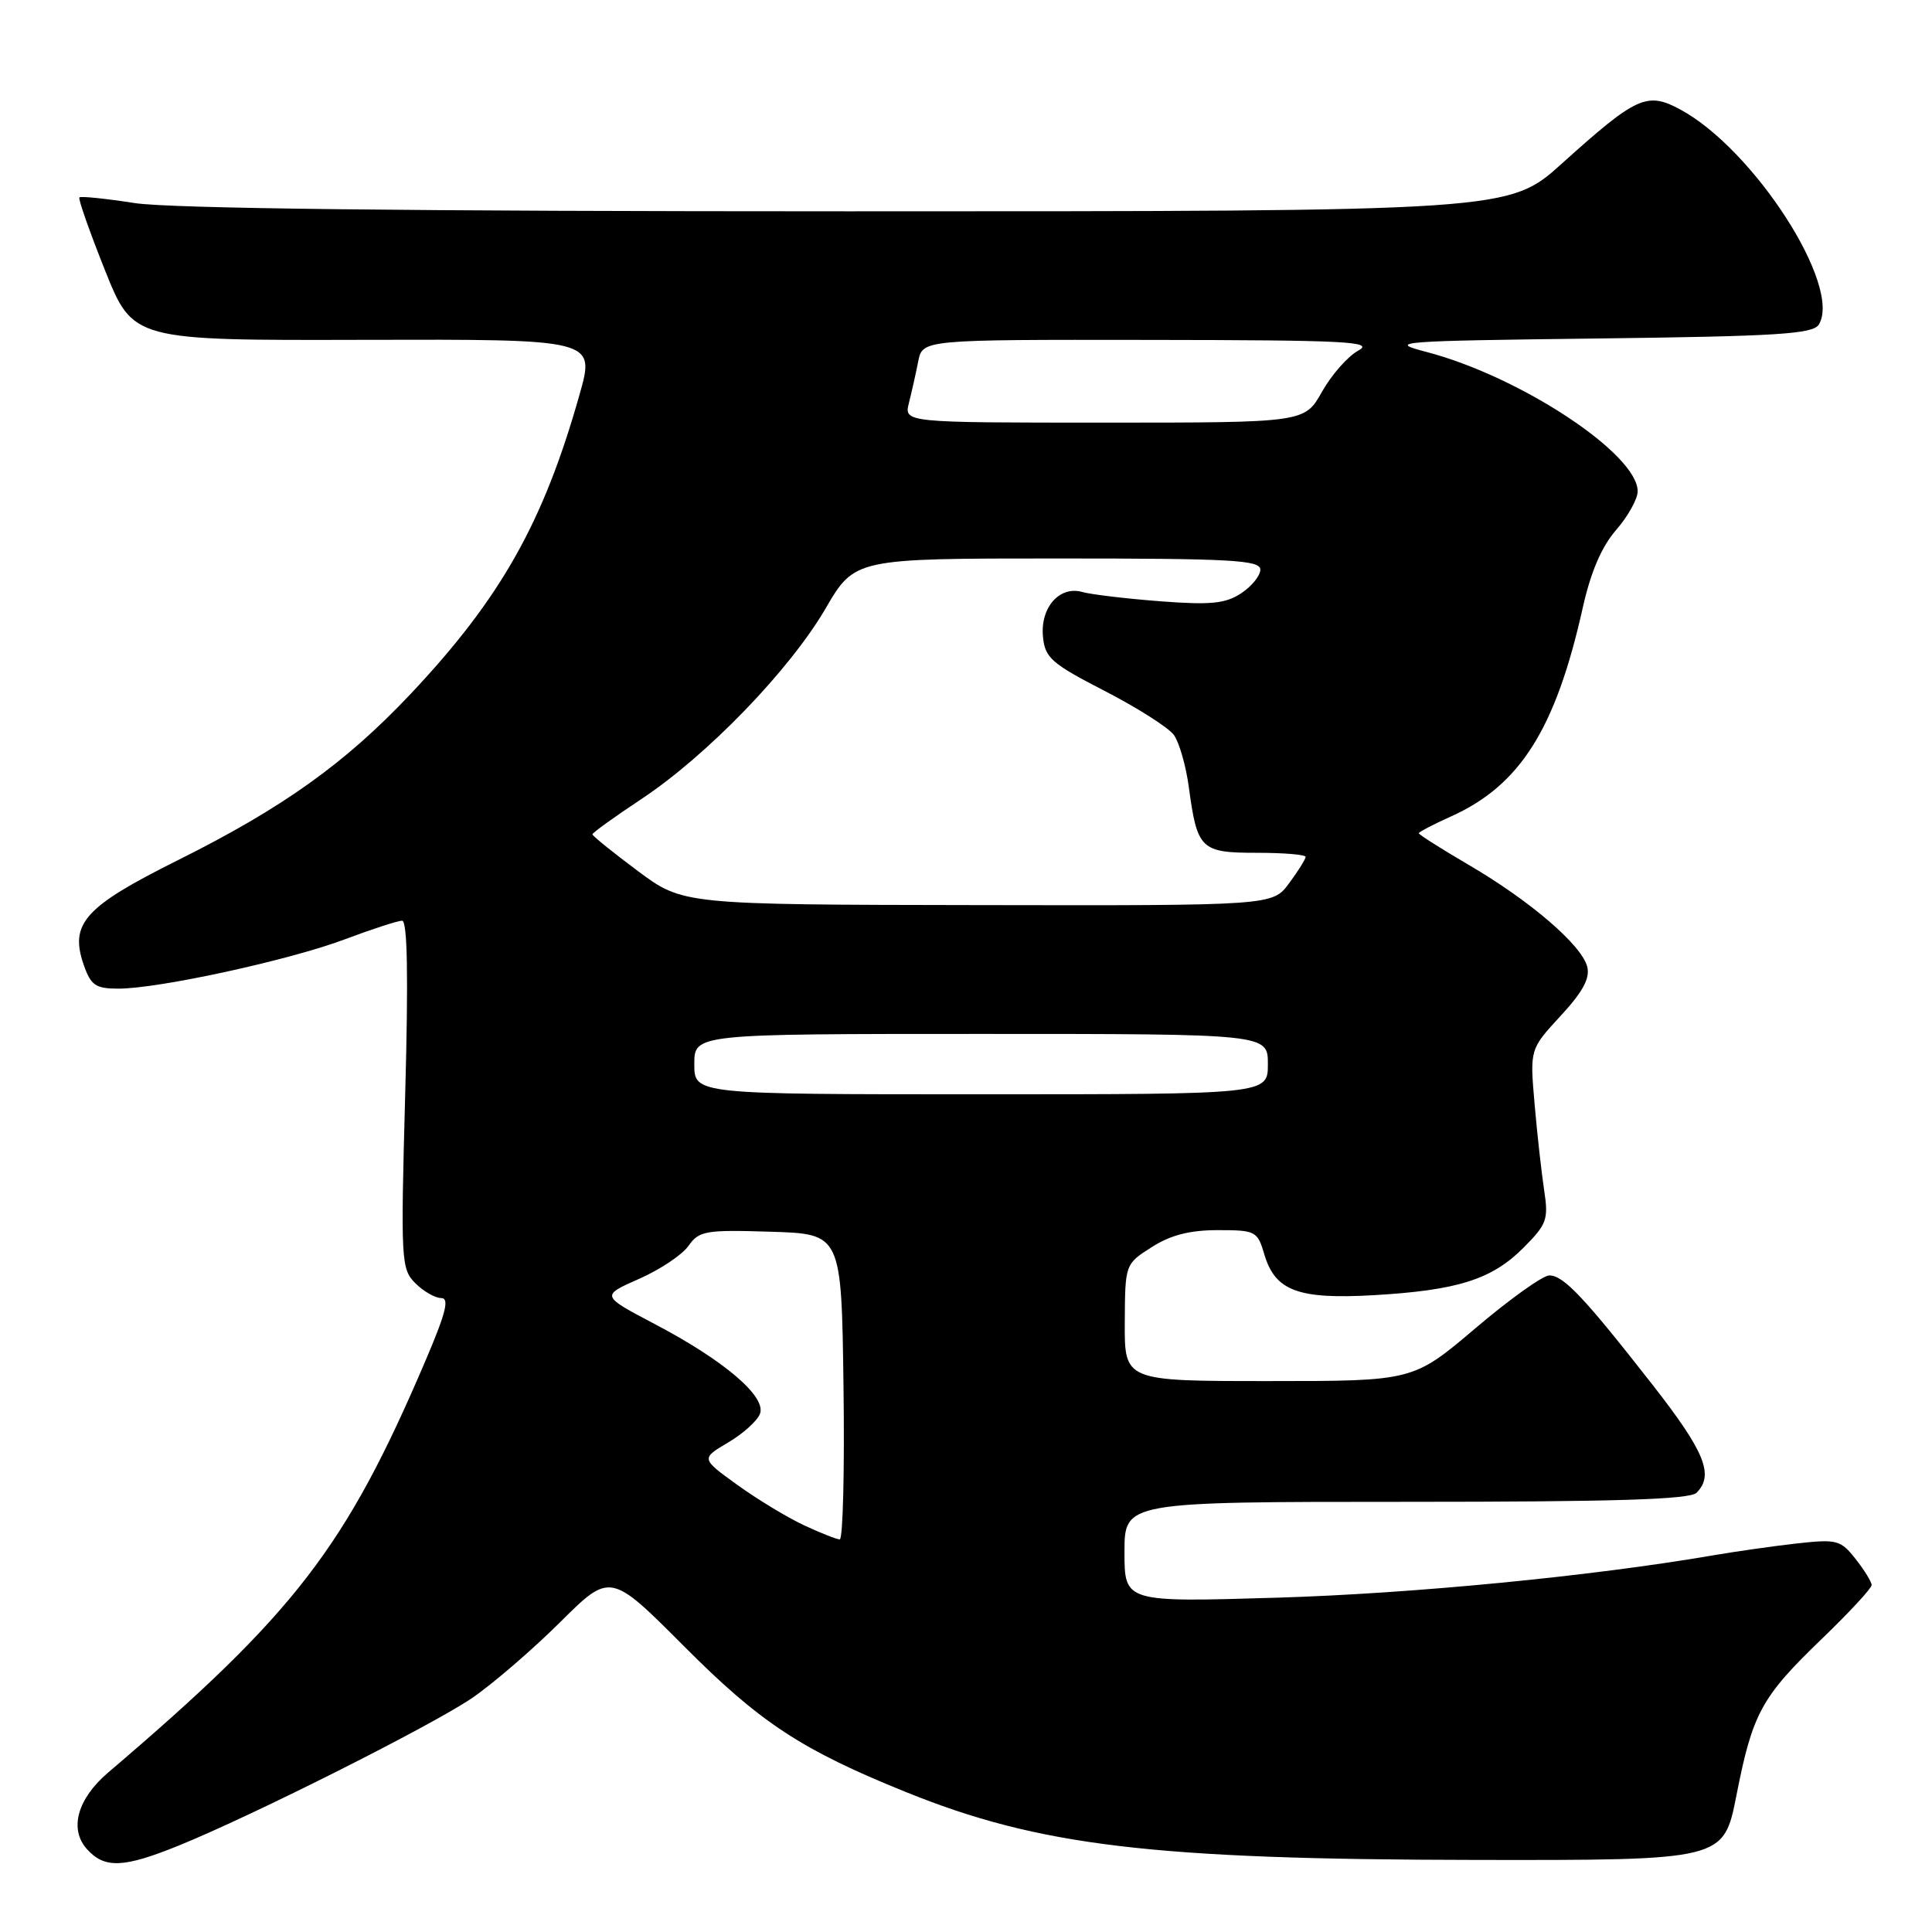 <?xml version="1.0" encoding="UTF-8" standalone="no"?>
<!DOCTYPE svg PUBLIC "-//W3C//DTD SVG 1.1//EN" "http://www.w3.org/Graphics/SVG/1.1/DTD/svg11.dtd" >
<svg xmlns="http://www.w3.org/2000/svg" xmlns:xlink="http://www.w3.org/1999/xlink" version="1.1" viewBox="0 0 256 256">
 <g >
 <path fill="currentColor"
d=" M 23.70 244.54 C 33.56 240.54 57.20 228.64 62.55 225.00 C 65.27 223.14 70.51 218.63 74.19 214.98 C 80.87 208.34 80.87 208.34 90.66 218.16 C 100.72 228.26 106.18 231.85 120.00 237.44 C 137.66 244.59 152.68 246.39 195.44 246.45 C 228.39 246.50 228.39 246.50 230.08 237.93 C 232.23 226.99 233.38 224.88 241.41 217.15 C 245.03 213.66 248.00 210.46 248.00 210.03 C 248.00 209.61 247.05 208.06 245.88 206.58 C 243.90 204.06 243.41 203.93 238.13 204.51 C 235.03 204.86 230.03 205.57 227.00 206.09 C 210.95 208.85 187.23 211.16 169.25 211.70 C 149.00 212.31 149.00 212.31 149.00 205.65 C 149.00 199.00 149.00 199.00 186.30 199.00 C 213.98 199.00 223.91 198.69 224.80 197.80 C 227.16 195.44 225.90 192.36 218.97 183.49 C 209.89 171.88 207.18 169.00 205.29 169.00 C 204.44 169.00 200.03 172.15 195.50 176.00 C 187.25 183.00 187.25 183.00 168.13 183.00 C 149.00 183.00 149.00 183.00 149.04 175.25 C 149.08 167.50 149.08 167.50 152.61 165.25 C 155.11 163.65 157.66 163.00 161.36 163.00 C 166.39 163.00 166.62 163.12 167.54 166.24 C 168.97 171.05 172.03 172.19 182.00 171.62 C 193.09 170.98 197.65 169.55 201.83 165.37 C 204.97 162.23 205.20 161.59 204.61 157.72 C 204.26 155.40 203.68 150.25 203.34 146.27 C 202.71 139.03 202.71 139.03 206.79 134.61 C 209.76 131.39 210.71 129.62 210.31 128.07 C 209.56 125.21 202.72 119.34 194.64 114.62 C 190.99 112.48 188.00 110.59 188.00 110.41 C 188.00 110.24 189.91 109.24 192.25 108.19 C 201.42 104.07 206.13 96.62 209.73 80.50 C 210.78 75.79 212.23 72.42 214.15 70.22 C 215.72 68.41 217.00 66.11 217.00 65.10 C 217.00 60.15 201.43 49.88 189.00 46.63 C 183.78 45.27 184.96 45.18 211.79 44.85 C 235.52 44.56 240.22 44.26 241.00 43.01 C 244.12 37.95 232.40 19.76 222.63 14.50 C 218.23 12.13 216.84 12.77 206.96 21.67 C 199.93 28.00 199.93 28.00 112.41 28.00 C 54.25 28.00 22.53 27.63 17.86 26.91 C 14.00 26.31 10.70 25.97 10.52 26.16 C 10.34 26.35 11.87 30.69 13.91 35.81 C 17.63 45.11 17.63 45.11 48.24 45.03 C 78.86 44.95 78.86 44.95 76.81 52.22 C 72.02 69.23 66.34 79.30 54.38 91.98 C 45.73 101.15 37.45 107.06 23.53 114.00 C 11.18 120.16 9.19 122.38 11.10 127.87 C 12.05 130.57 12.67 131.00 15.69 131.00 C 21.04 131.00 38.34 127.23 45.68 124.47 C 49.29 123.11 52.71 122.00 53.28 122.00 C 53.99 122.00 54.12 129.35 53.69 145.03 C 53.09 167.05 53.15 168.15 55.03 170.03 C 56.11 171.11 57.66 172.00 58.46 172.00 C 59.58 172.00 59.09 173.95 56.40 180.25 C 45.81 205.06 39.14 213.73 14.32 234.88 C 10.24 238.36 9.13 242.39 11.54 245.04 C 13.87 247.62 16.39 247.51 23.70 244.54 Z  M 106.50 202.09 C 104.30 201.06 100.34 198.66 97.69 196.75 C 92.88 193.27 92.88 193.27 96.46 191.15 C 98.44 189.99 100.34 188.28 100.70 187.34 C 101.57 185.06 95.97 180.28 86.75 175.44 C 79.62 171.69 79.62 171.69 84.67 169.46 C 87.45 168.24 90.40 166.27 91.23 165.08 C 92.63 163.09 93.48 162.94 102.12 163.21 C 111.50 163.50 111.50 163.50 111.77 183.75 C 111.92 194.89 111.69 203.99 111.27 203.98 C 110.85 203.97 108.70 203.12 106.50 202.09 Z  M 92.00 141.00 C 92.00 137.00 92.00 137.00 130.00 137.00 C 168.00 137.00 168.00 137.00 168.00 141.00 C 168.00 145.00 168.00 145.00 130.00 145.00 C 92.00 145.00 92.00 145.00 92.00 141.00 Z  M 84.50 115.40 C 81.20 112.94 78.50 110.76 78.50 110.55 C 78.50 110.35 81.42 108.24 85.00 105.87 C 93.71 100.09 104.62 88.80 109.38 80.65 C 113.26 74.00 113.26 74.00 140.13 74.00 C 163.16 74.00 167.00 74.21 167.00 75.48 C 167.00 76.29 165.85 77.70 164.45 78.62 C 162.37 79.99 160.42 80.18 153.70 79.67 C 149.19 79.32 144.55 78.77 143.40 78.44 C 140.39 77.59 137.82 80.51 138.20 84.38 C 138.47 87.17 139.32 87.92 146.37 91.55 C 150.70 93.78 154.82 96.40 155.54 97.38 C 156.25 98.36 157.15 101.48 157.53 104.33 C 158.64 112.55 159.11 113.00 166.54 113.00 C 170.09 113.00 173.00 113.24 173.00 113.54 C 173.00 113.84 172.02 115.41 170.81 117.04 C 168.62 120.00 168.62 120.00 129.56 119.93 C 90.50 119.87 90.50 119.87 84.50 115.40 Z  M 120.44 53.38 C 120.80 51.94 121.36 49.47 121.67 47.88 C 122.25 45.00 122.25 45.00 152.38 45.04 C 178.44 45.07 182.16 45.26 179.99 46.45 C 178.60 47.20 176.44 49.66 175.17 51.91 C 172.87 56.00 172.87 56.00 146.33 56.00 C 119.78 56.00 119.78 56.00 120.44 53.38 Z "/>
</g>
</svg>